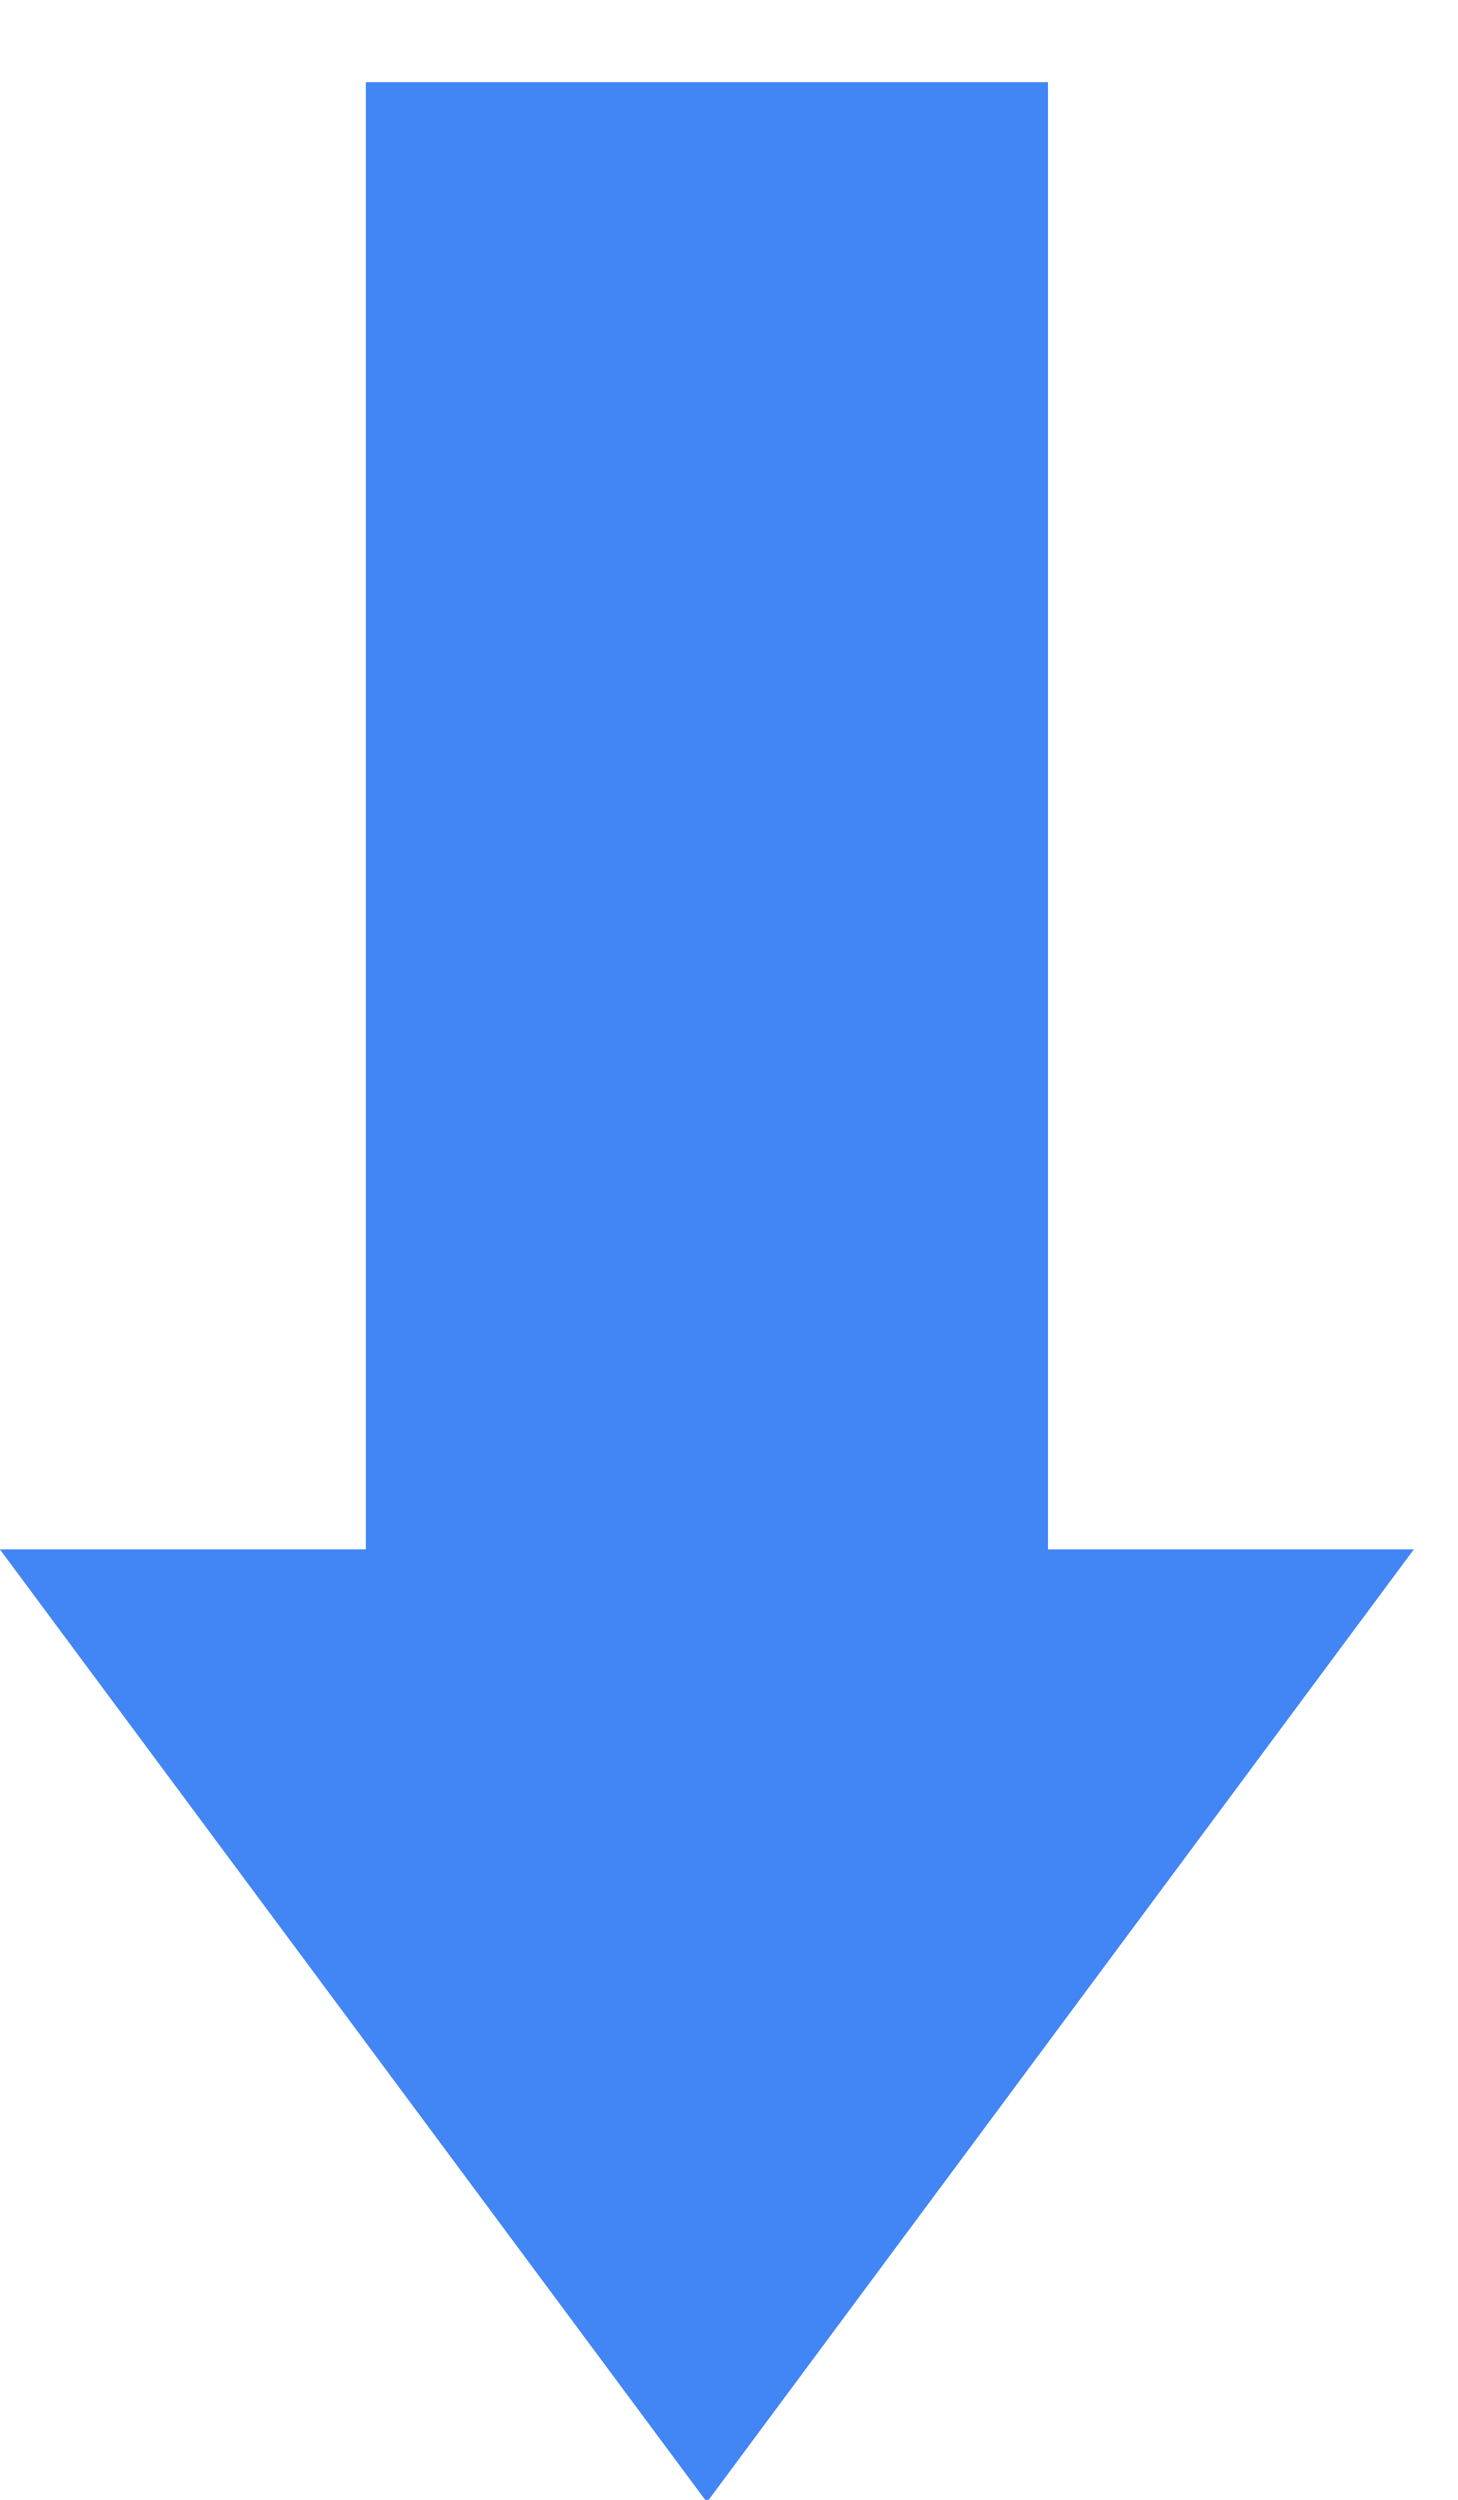 <?xml version="1.0" encoding="UTF-8"?>
<svg width="14px" height="24px" viewBox="0 0 14 24" version="1.1" xmlns="http://www.w3.org/2000/svg" xmlns:xlink="http://www.w3.org/1999/xlink">
    <!-- Generator: Sketch 54.1 (76490) - https://sketchapp.com -->
    <title>路径复制 6</title>
    <desc>Created with Sketch.</desc>
    <g id="页面1" stroke="none" stroke-width="1" fill="none" fill-rule="evenodd">
        <polygon id="路径复制-6" fill="#4285F4" fill-rule="nonzero" transform="translate(6.788, 12.406) scale(-1, 1) rotate(-360) translate(-6.788, -12.406) " points="3.513 14.875 0 14.875 6.788 24.023 13.577 14.875 10.063 14.875 10.063 0.789 3.513 0.789"></polygon>
    </g>
</svg>